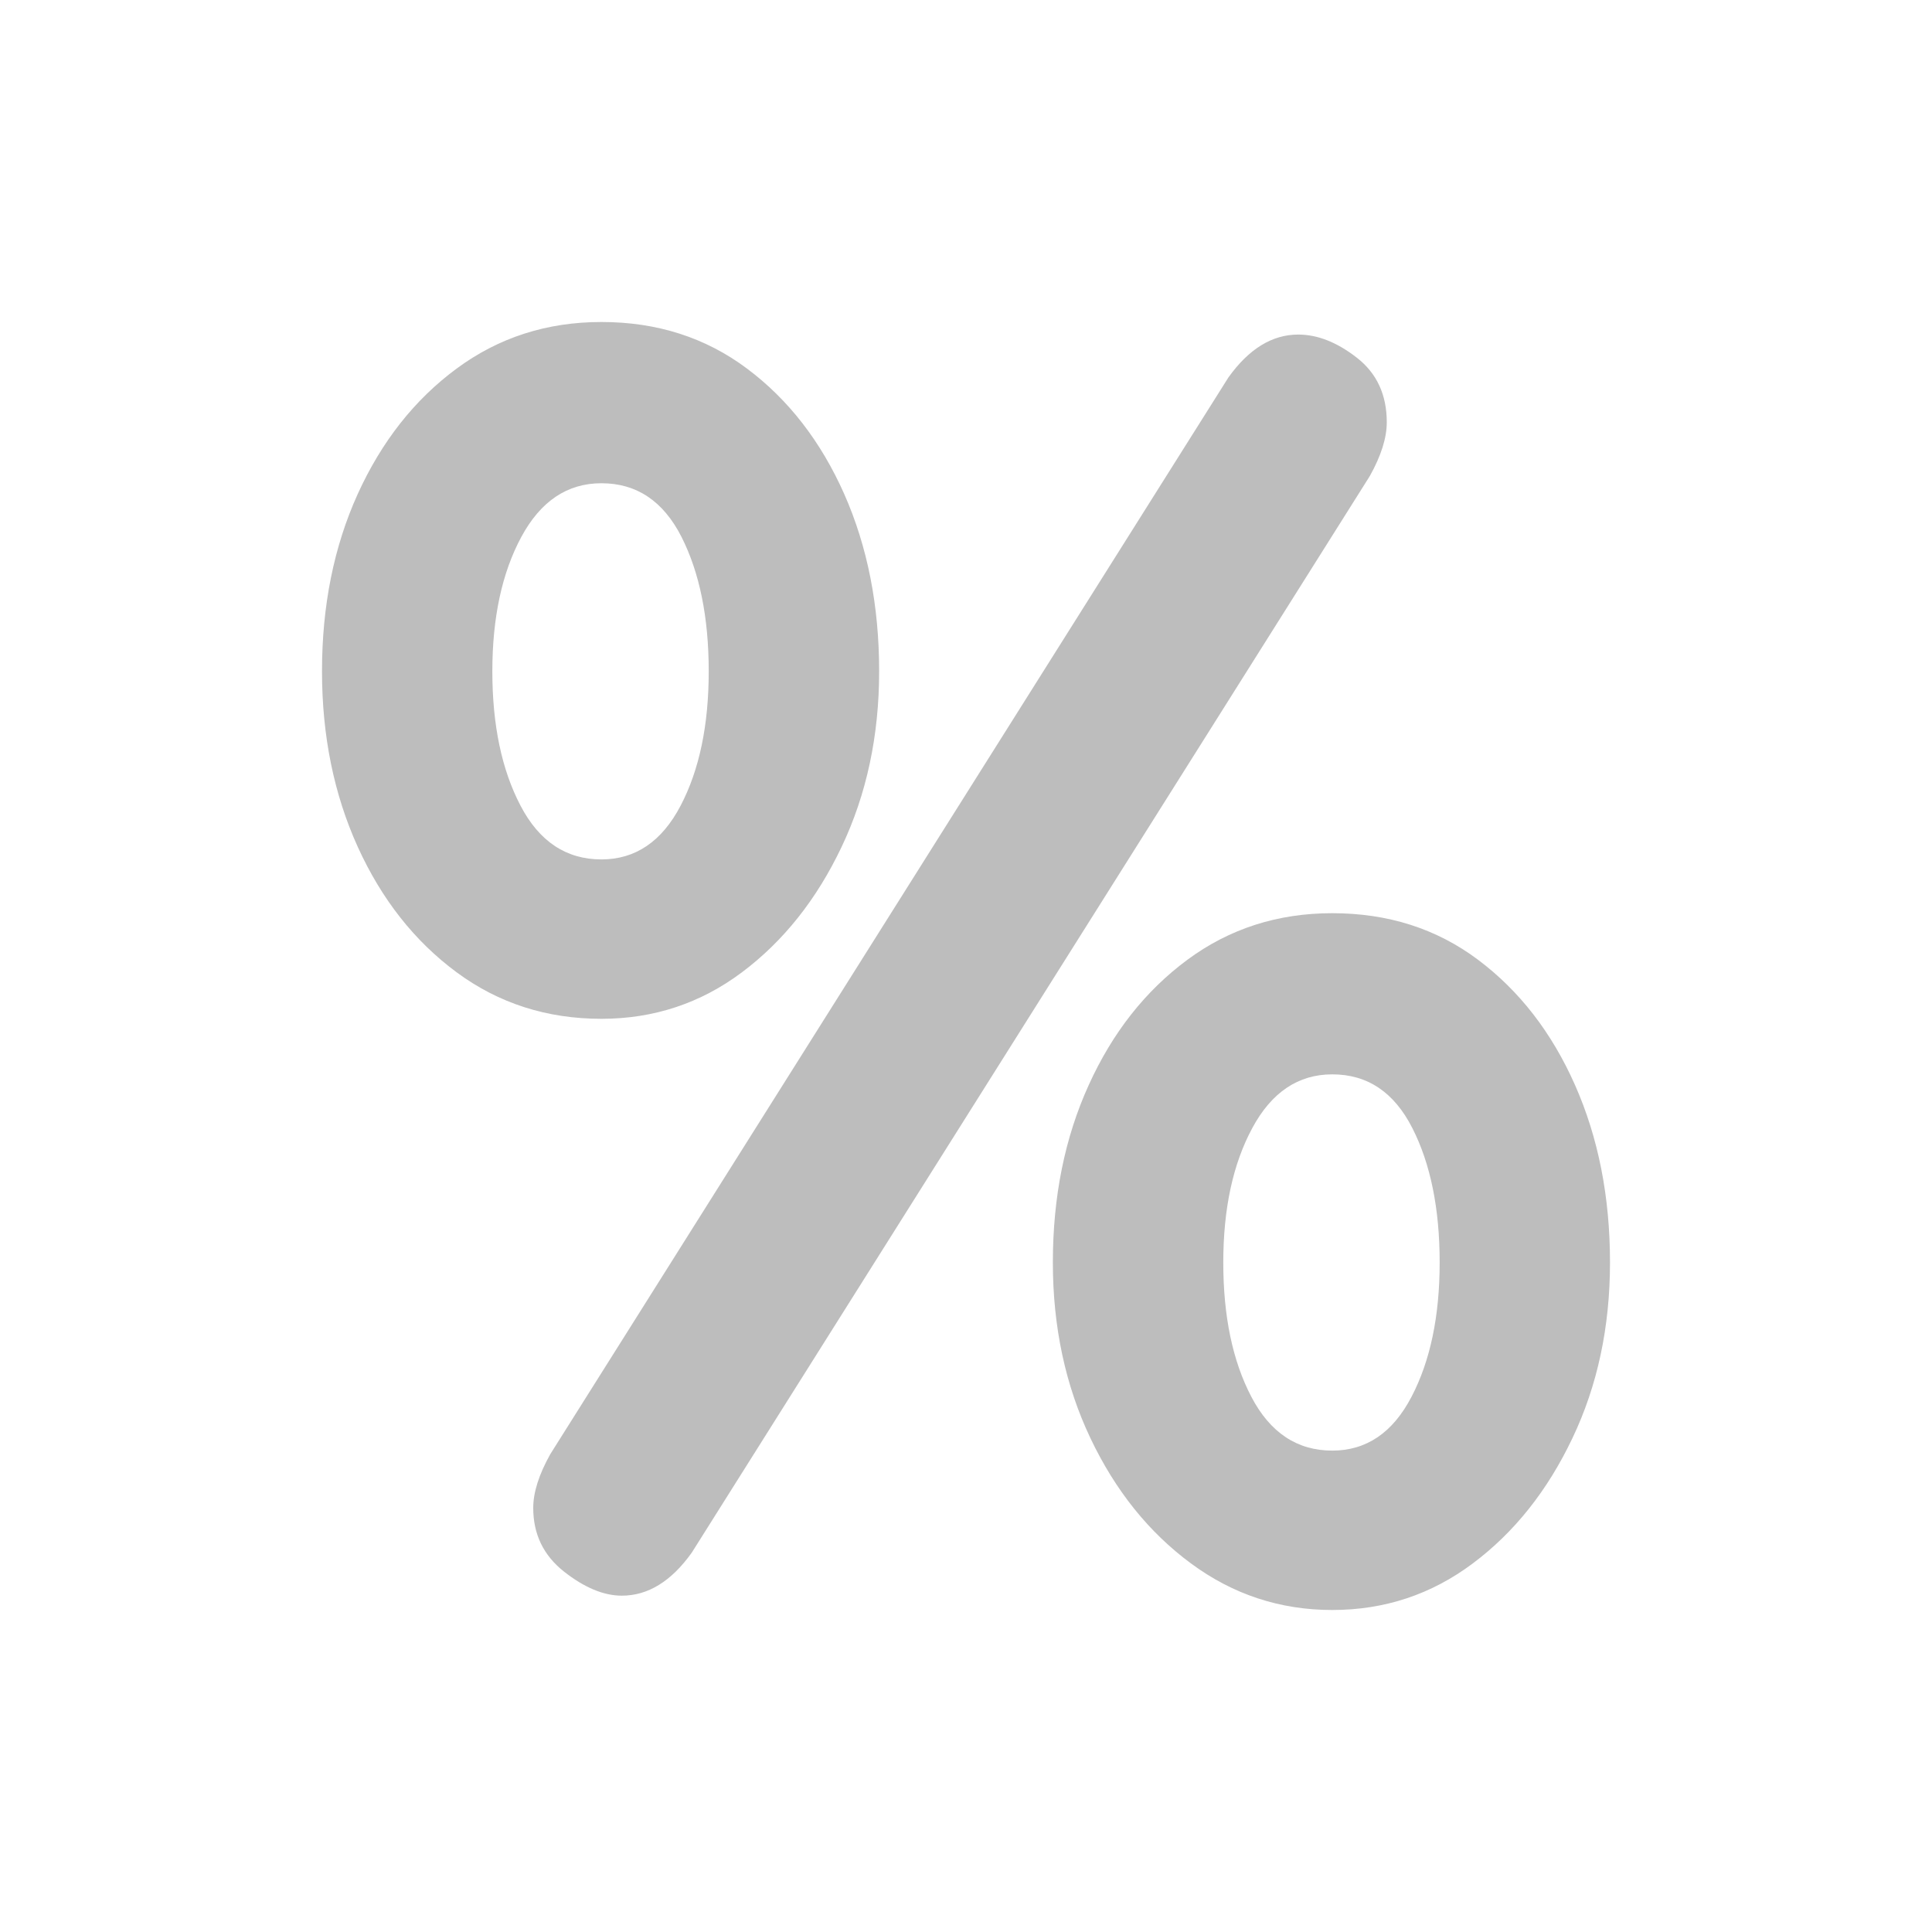<svg width="24" height="24" viewBox="0 0 24 24" fill="none" xmlns="http://www.w3.org/2000/svg">
<path fill-rule="evenodd" clip-rule="evenodd" d="M7.471 12.656C8.12 12.656 8.702 12.464 9.217 12.078C9.732 11.692 10.145 11.173 10.455 10.52C10.765 9.867 10.921 9.14 10.921 8.339C10.921 7.523 10.776 6.789 10.487 6.136C10.197 5.484 9.795 4.964 9.28 4.579C8.765 4.193 8.162 4 7.471 4C6.794 4 6.194 4.193 5.672 4.579C5.15 4.964 4.741 5.484 4.444 6.136C4.148 6.789 4 7.523 4 8.339C4 9.14 4.148 9.867 4.444 10.52C4.741 11.173 5.15 11.692 5.672 12.078C6.194 12.464 6.794 12.656 7.471 12.656ZM7.725 19.822C8.049 19.822 8.339 19.644 8.593 19.288L17.016 5.914C17.157 5.662 17.227 5.439 17.227 5.246C17.227 4.905 17.104 4.638 16.857 4.445C16.61 4.252 16.367 4.156 16.127 4.156C15.803 4.156 15.513 4.334 15.259 4.69L6.836 18.064C6.695 18.316 6.624 18.539 6.624 18.732C6.624 19.058 6.751 19.321 7.005 19.522C7.259 19.722 7.499 19.822 7.725 19.822ZM6.466 10.008C6.698 10.453 7.034 10.676 7.471 10.676C7.894 10.676 8.222 10.453 8.455 10.008C8.688 9.563 8.804 9.007 8.804 8.339C8.804 7.672 8.691 7.115 8.466 6.67C8.24 6.225 7.908 6.003 7.471 6.003C7.048 6.003 6.716 6.225 6.476 6.67C6.236 7.115 6.116 7.672 6.116 8.339C6.116 9.007 6.233 9.563 6.466 10.008ZM16.55 20C17.199 20 17.781 19.807 18.296 19.421C18.811 19.036 19.224 18.517 19.534 17.864C19.845 17.211 20 16.484 20 15.683C20 14.867 19.855 14.133 19.566 13.48C19.277 12.827 18.875 12.308 18.36 11.922C17.845 11.536 17.242 11.344 16.55 11.344C15.873 11.344 15.273 11.536 14.751 11.922C14.229 12.308 13.82 12.827 13.524 13.48C13.227 14.133 13.079 14.867 13.079 15.683C13.079 16.484 13.235 17.211 13.545 17.864C13.855 18.517 14.272 19.036 14.794 19.421C15.316 19.807 15.901 20 16.55 20ZM15.545 17.352C15.778 17.797 16.113 18.02 16.55 18.02C16.974 18.02 17.302 17.797 17.534 17.352C17.767 16.907 17.884 16.351 17.884 15.683C17.884 15.015 17.771 14.459 17.545 14.014C17.319 13.569 16.988 13.346 16.55 13.346C16.127 13.346 15.795 13.569 15.556 14.014C15.316 14.459 15.196 15.015 15.196 15.683C15.196 16.351 15.312 16.907 15.545 17.352Z" fill="#BDBDBD"/>
</svg>
